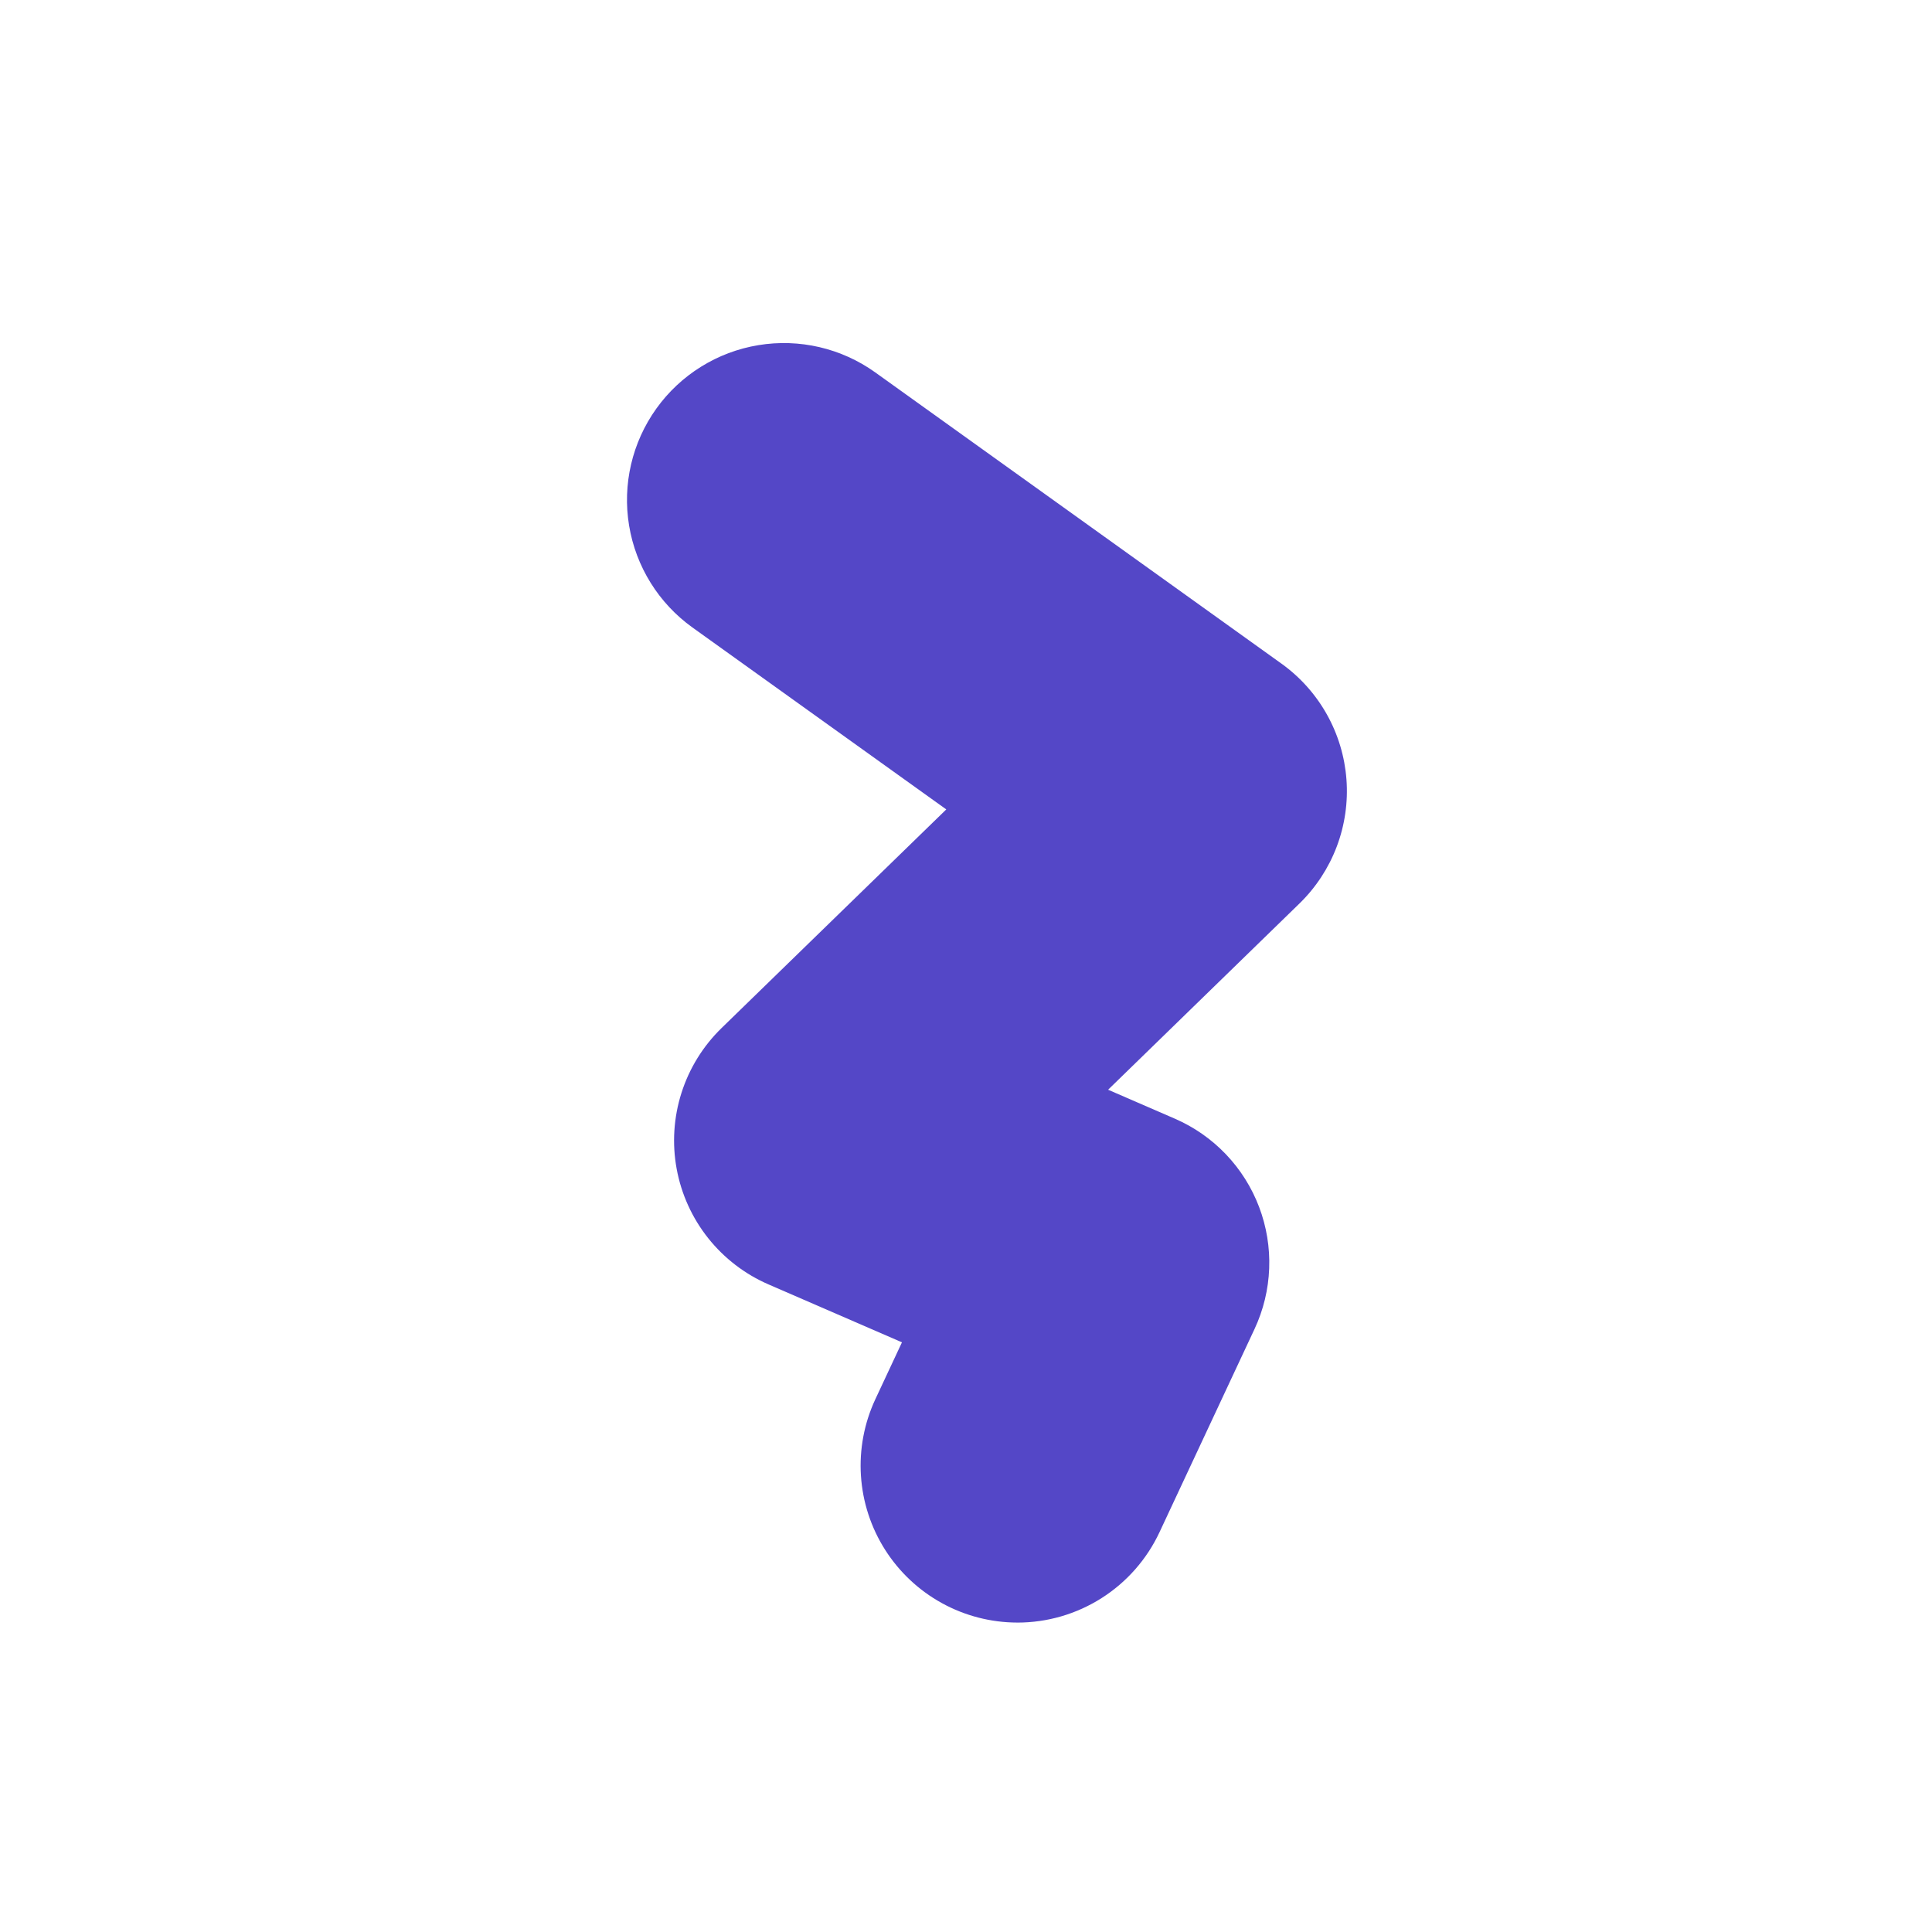 <svg width="329" height="329" viewBox="0 0 329 329" fill="none" xmlns="http://www.w3.org/2000/svg">
<path d="M173.244 276.307C168.752 276.3 164.333 275.161 160.398 272.996C156.462 270.83 153.135 267.707 150.726 263.916C148.316 260.125 146.9 255.788 146.61 251.305C146.32 246.822 147.165 242.338 149.065 238.268L153.594 228.584L130.877 218.726C126.853 216.981 123.319 214.272 120.59 210.838C117.86 207.404 116.018 203.35 115.227 199.035C114.435 194.72 114.718 190.277 116.051 186.098C117.384 181.918 119.726 178.131 122.87 175.072L161.142 137.835L117.927 106.861C112.167 102.733 108.282 96.487 107.127 89.495C105.972 82.503 107.642 75.338 111.769 69.578C115.897 63.817 122.144 59.932 129.136 58.777C136.127 57.622 143.292 59.292 149.052 63.42L218.21 113.002C221.385 115.278 224.022 118.223 225.936 121.629C227.849 125.034 228.993 128.818 229.286 132.714C229.579 136.609 229.014 140.522 227.631 144.176C226.248 147.829 224.081 151.135 221.282 153.86L188.698 185.57L200.064 190.499C203.34 191.92 206.298 193.983 208.763 196.567C211.228 199.15 213.15 202.202 214.415 205.541C215.681 208.881 216.263 212.44 216.129 216.008C215.996 219.576 215.147 223.082 213.635 226.317L197.458 260.908C195.306 265.513 191.884 269.408 187.595 272.137C183.306 274.865 178.327 276.312 173.244 276.31" fill="#5447C7"/>
</svg>
